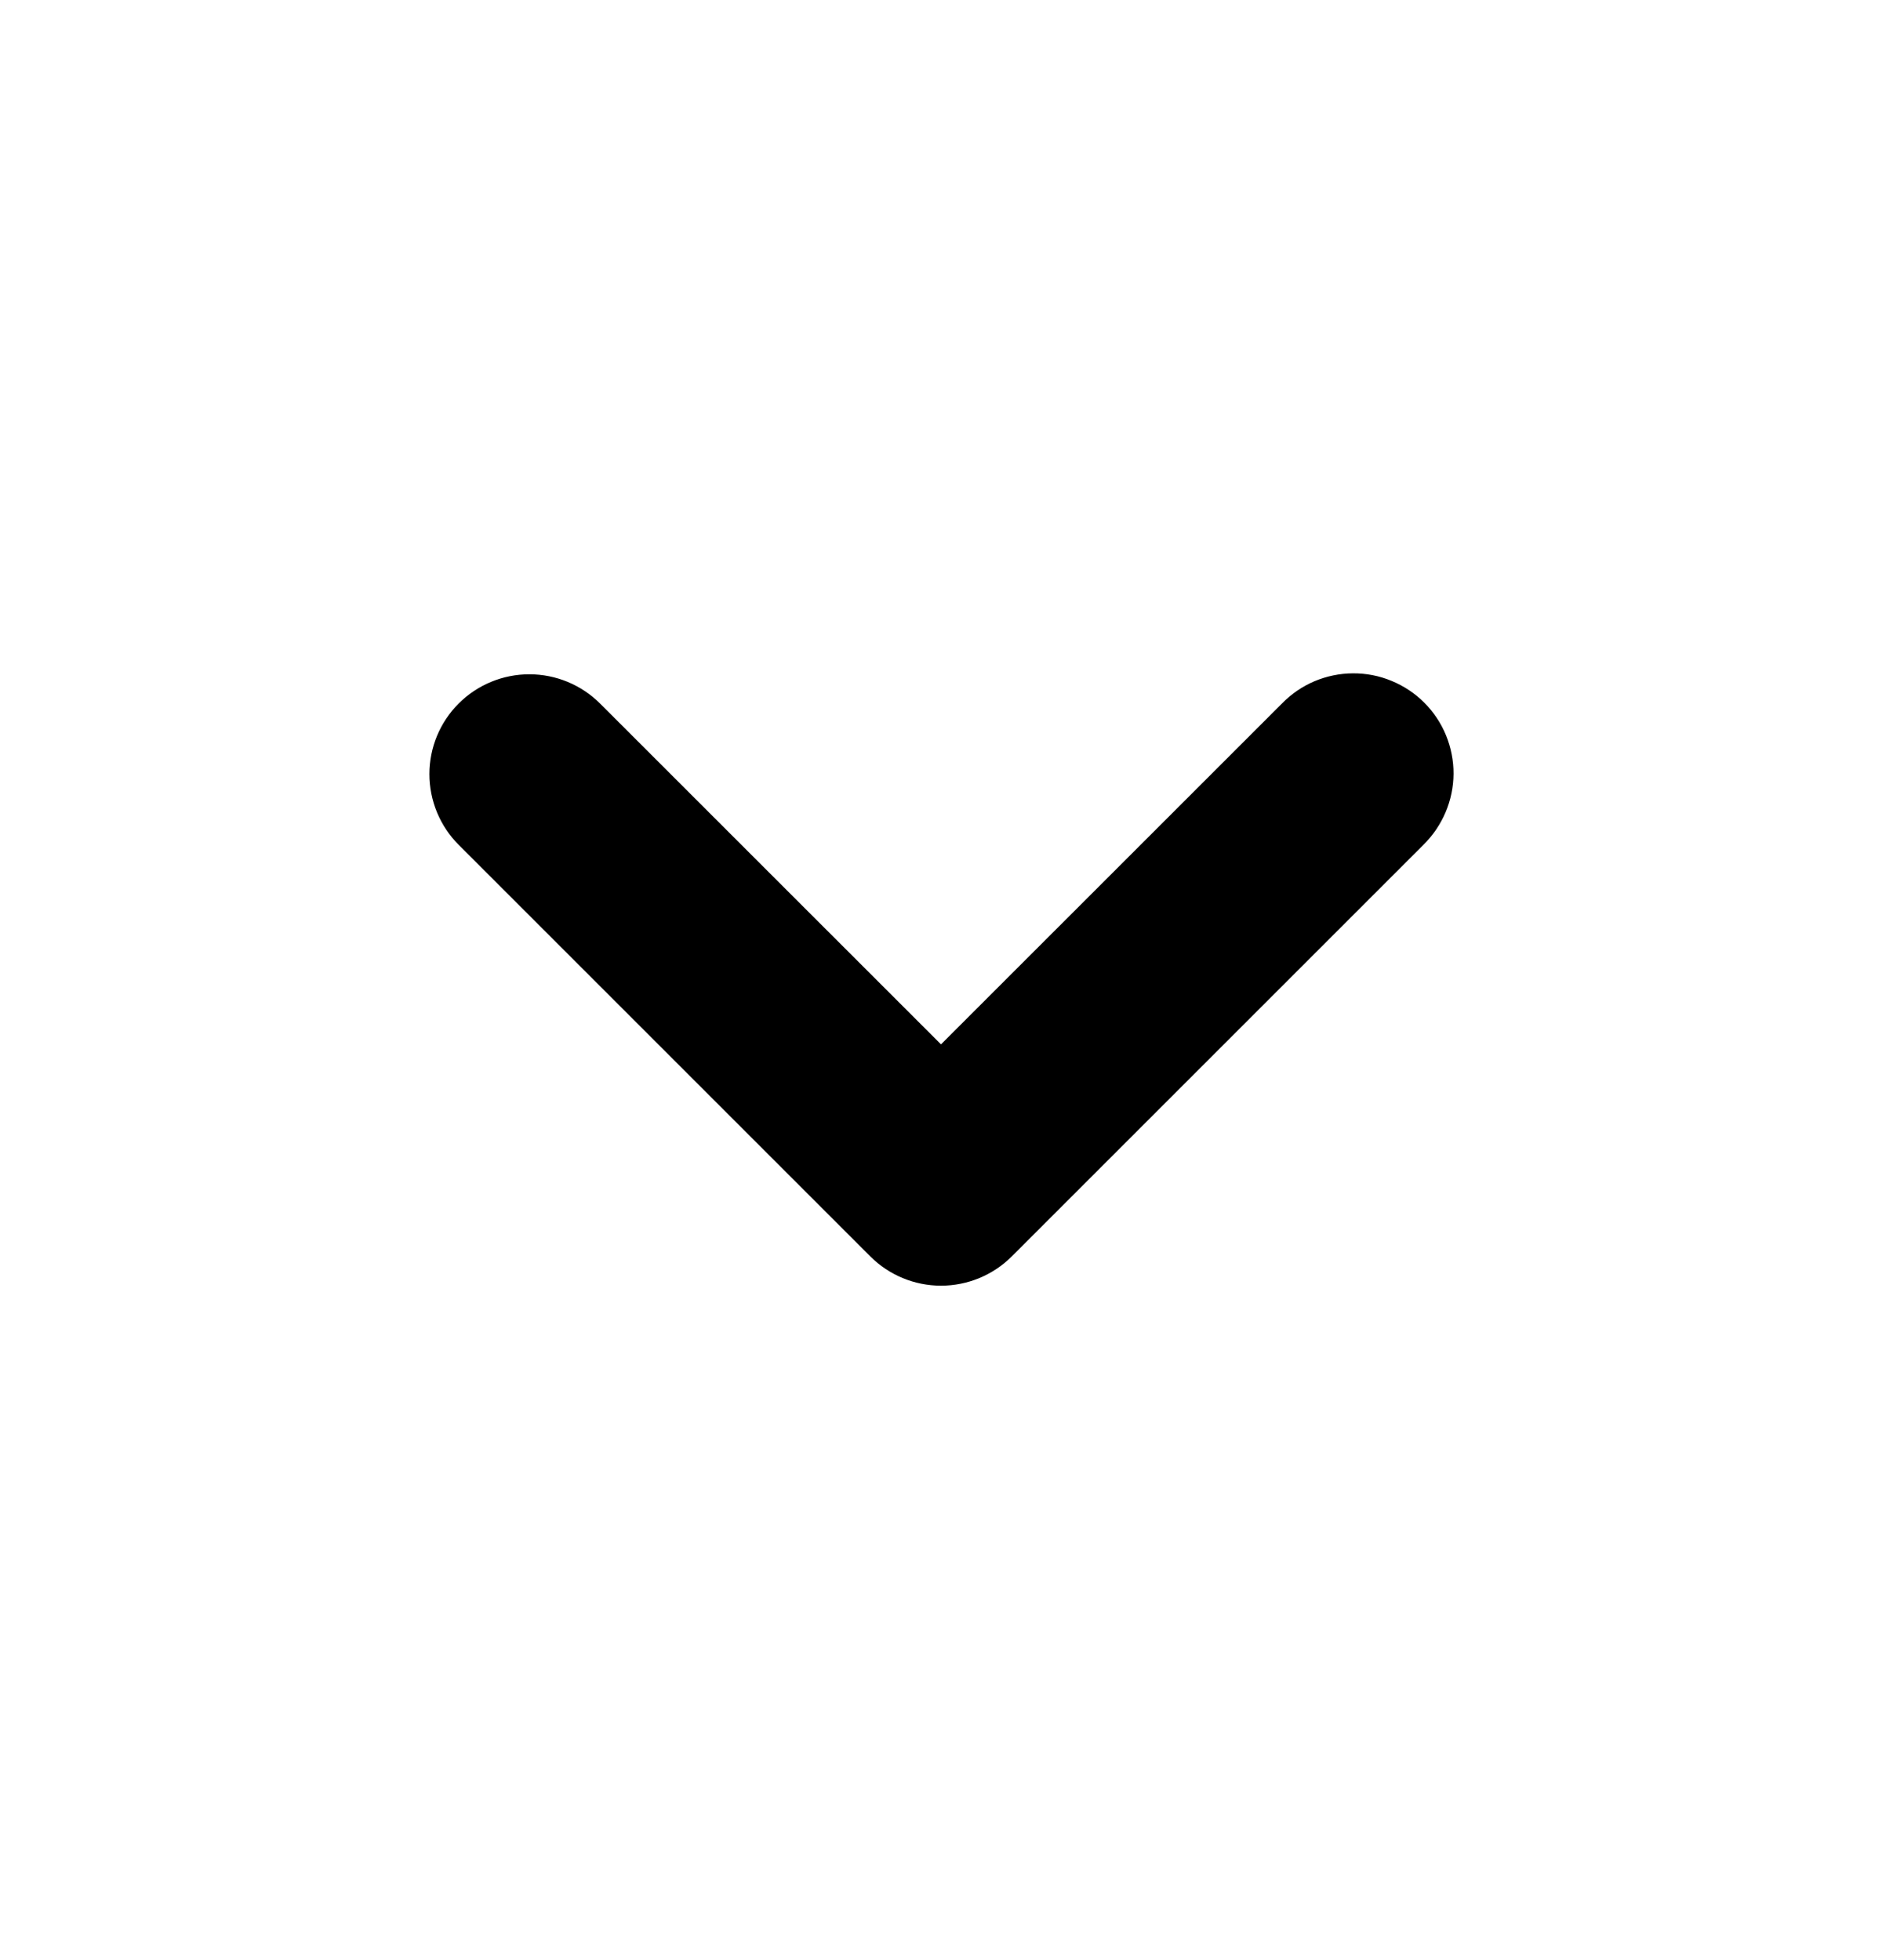 <svg width="24" height="25" viewBox="0 0 24 25" fill="none" xmlns="http://www.w3.org/2000/svg">
<path fill-rule="evenodd" clip-rule="evenodd" d="M5.849 8.973C6.088 8.734 6.412 8.6 6.75 8.6C7.089 8.6 7.413 8.734 7.652 8.973L12 13.32L16.349 8.972C16.467 8.851 16.607 8.755 16.762 8.689C16.918 8.623 17.085 8.589 17.253 8.588C17.422 8.587 17.589 8.619 17.745 8.684C17.901 8.748 18.043 8.842 18.162 8.961C18.282 9.081 18.376 9.222 18.44 9.378C18.504 9.534 18.537 9.702 18.536 9.87C18.535 10.039 18.5 10.206 18.434 10.361C18.368 10.516 18.272 10.657 18.152 10.775L12.902 16.025C12.663 16.264 12.338 16.398 12 16.398C11.662 16.398 11.338 16.264 11.099 16.025L5.849 10.775C5.61 10.536 5.476 10.211 5.476 9.873C5.476 9.535 5.61 9.212 5.849 8.973Z" fill="black"/>
</svg>
